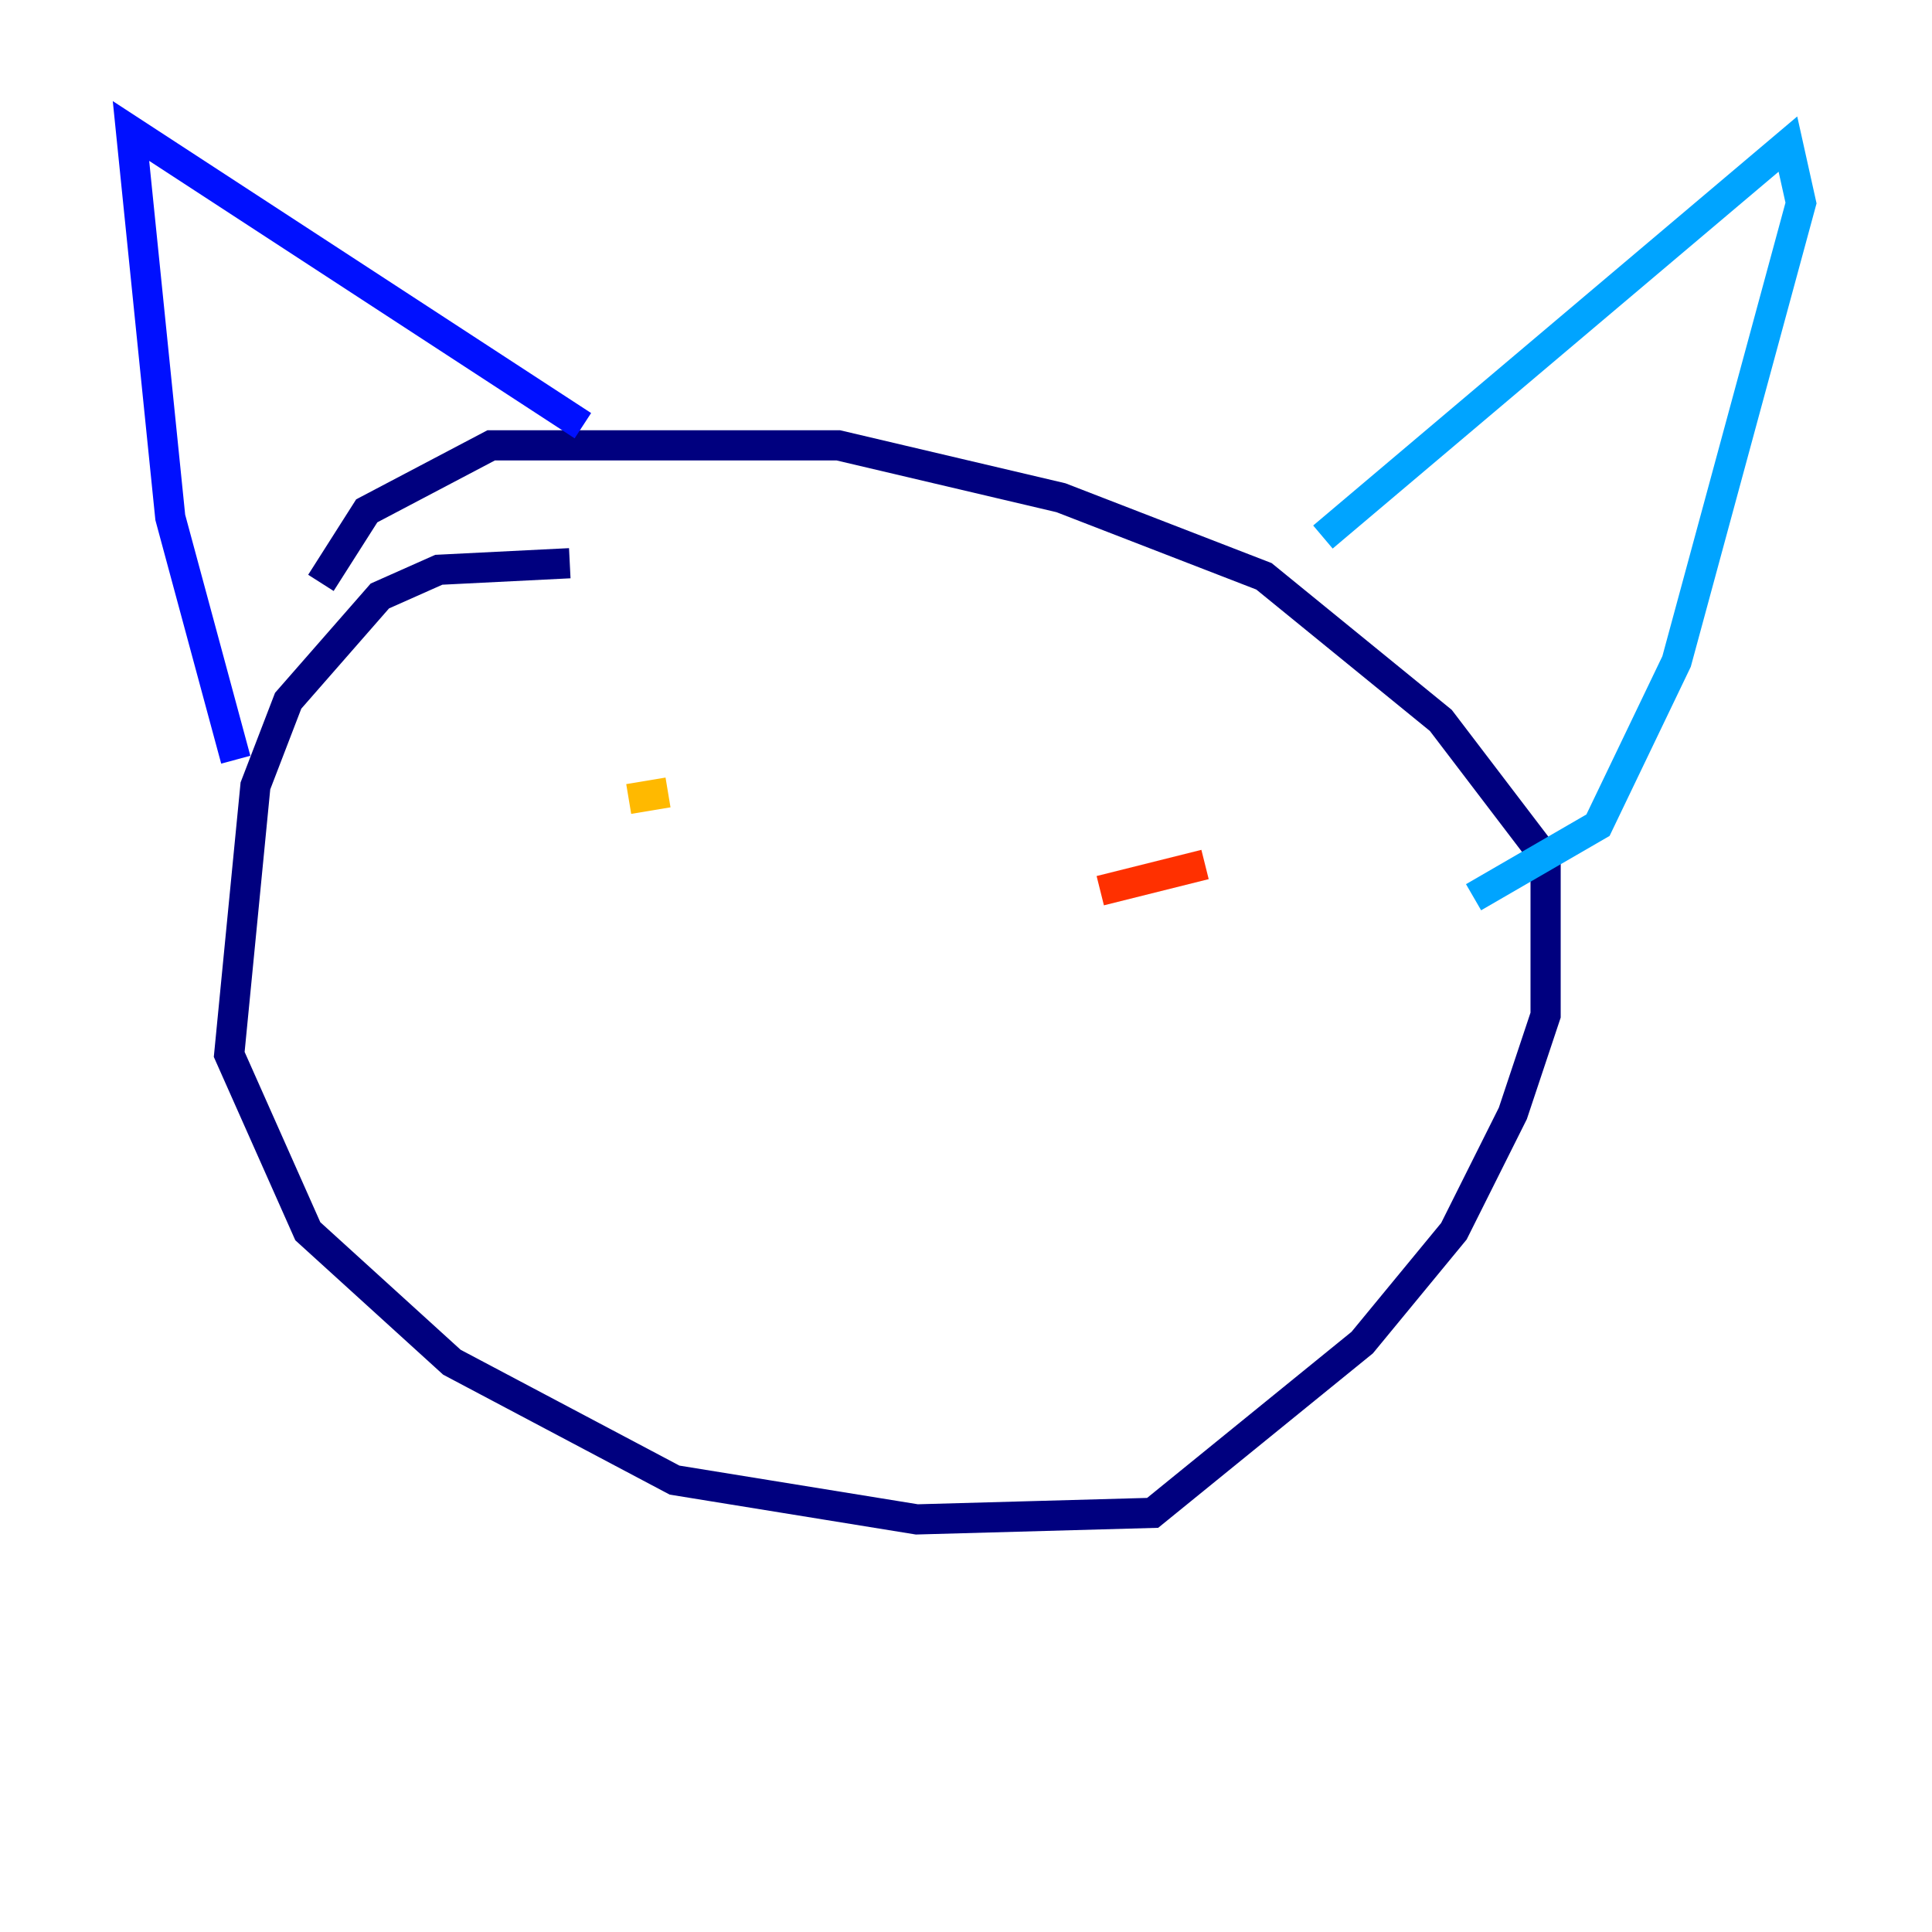 <?xml version="1.0" encoding="utf-8" ?>
<svg baseProfile="tiny" height="128" version="1.2" viewBox="0,0,128,128" width="128" xmlns="http://www.w3.org/2000/svg" xmlns:ev="http://www.w3.org/2001/xml-events" xmlns:xlink="http://www.w3.org/1999/xlink"><defs /><polyline fill="none" points="37.749,37.315 29.071,37.749 25.166,39.485 19.091,46.427 16.922,52.068 15.186,69.858 20.393,81.573 29.939,90.251 44.691,98.061 60.746,100.664 76.366,100.231 90.251,88.949 96.325,81.573 100.231,73.763 102.4,67.254 102.4,56.841 95.458,47.729 83.742,38.183 70.291,32.976 55.539,29.505 32.542,29.505 24.298,33.844 21.261,38.617" stroke="#00007f" stroke-width="2" /><polyline fill="none" points="15.62,50.332 11.281,34.278 8.678,8.678 38.617,28.203" stroke="#0010ff" stroke-width="2" /><polyline fill="none" points="87.647,35.58 118.454,9.546 119.322,13.451 111.078,43.824 105.871,54.671 97.627,59.444" stroke="#00a4ff" stroke-width="2" /><polyline fill="none" points="39.485,55.105 39.485,55.105" stroke="#3fffb7" stroke-width="2" /><polyline fill="none" points="79.837,58.142 79.837,58.142" stroke="#b7ff3f" stroke-width="2" /><polyline fill="none" points="44.258,52.502 41.654,52.936" stroke="#ffb900" stroke-width="2" /><polyline fill="none" points="79.837,57.275 72.895,59.01" stroke="#ff3000" stroke-width="2" /><polyline fill="none" points="53.803,68.556 53.803,68.556" stroke="#7f0000" stroke-width="2" /></svg>